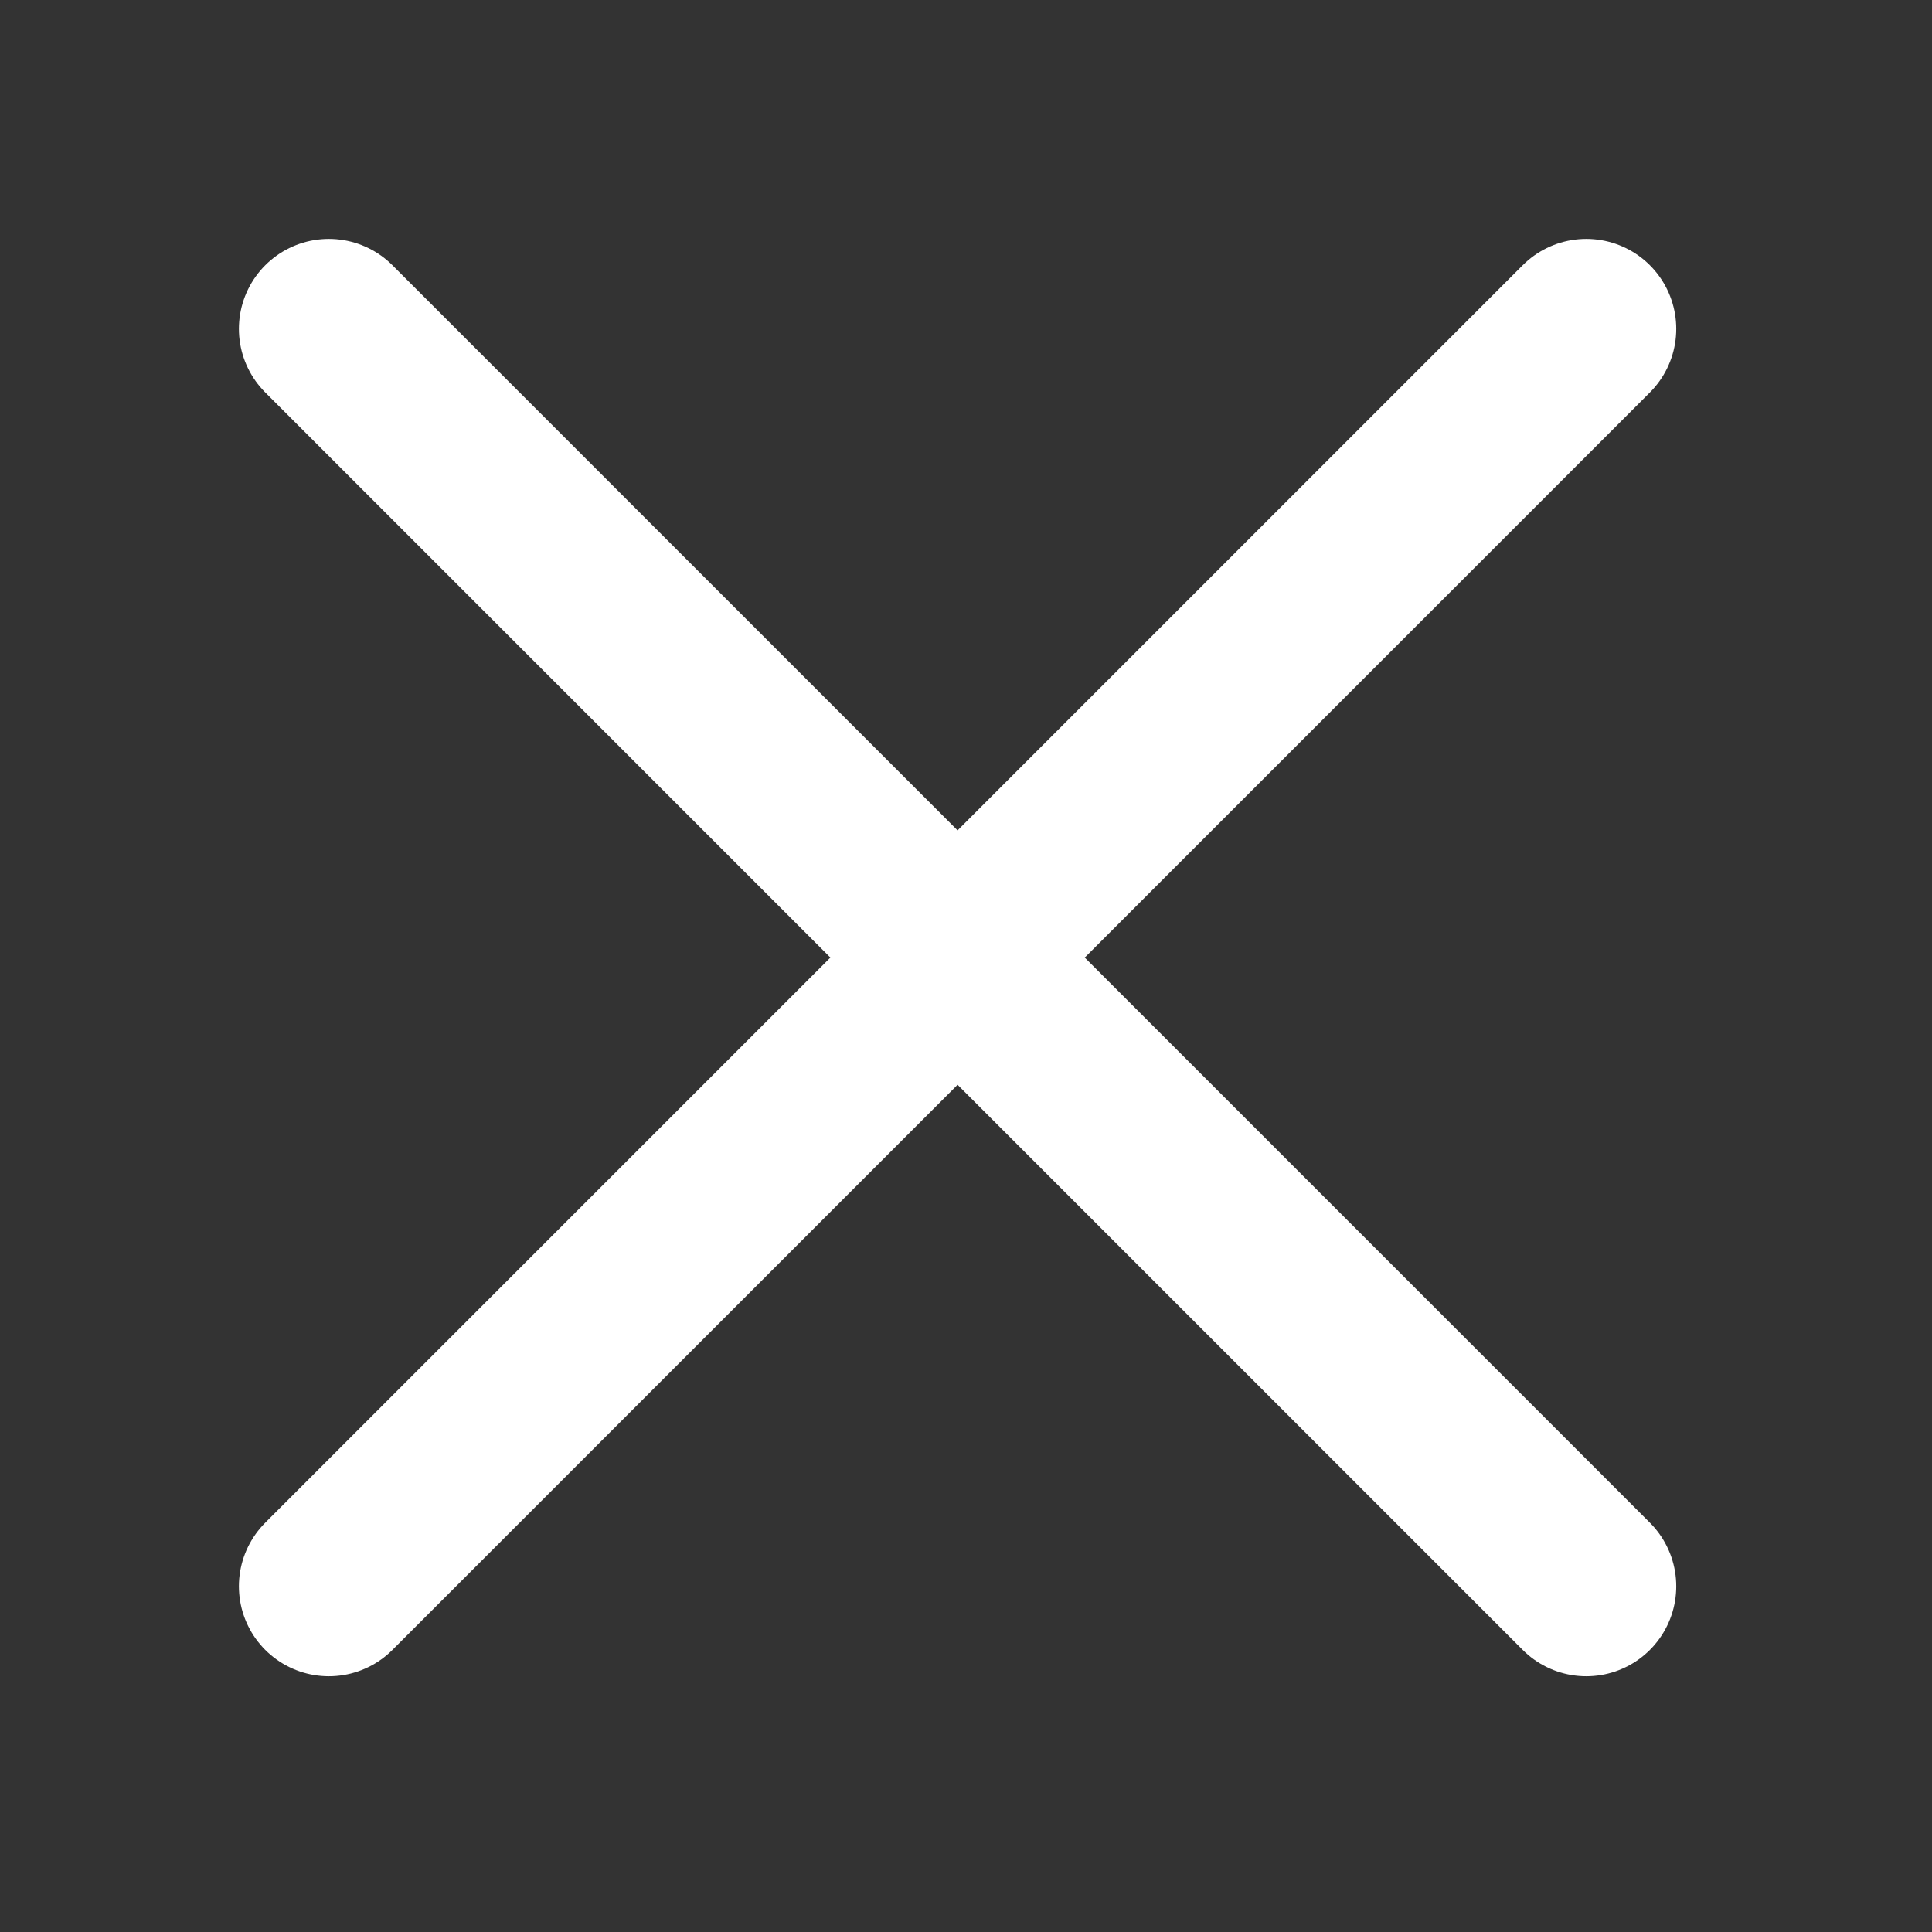 <svg width="47" height="47" viewBox="0 0 47 47" fill="none" xmlns="http://www.w3.org/2000/svg">
<rect x="0" y="0" width="47" height="47" fill="#333333" stroke="none"/>
<path d="M8 38.59L23.295 23.295M23.295 23.295L38.59 8M23.295 23.295L8 8M23.295 23.295L38.59 38.59" stroke="white" stroke-width="4.376" stroke-linecap="round" stroke-linejoin="round"/>
</svg>
